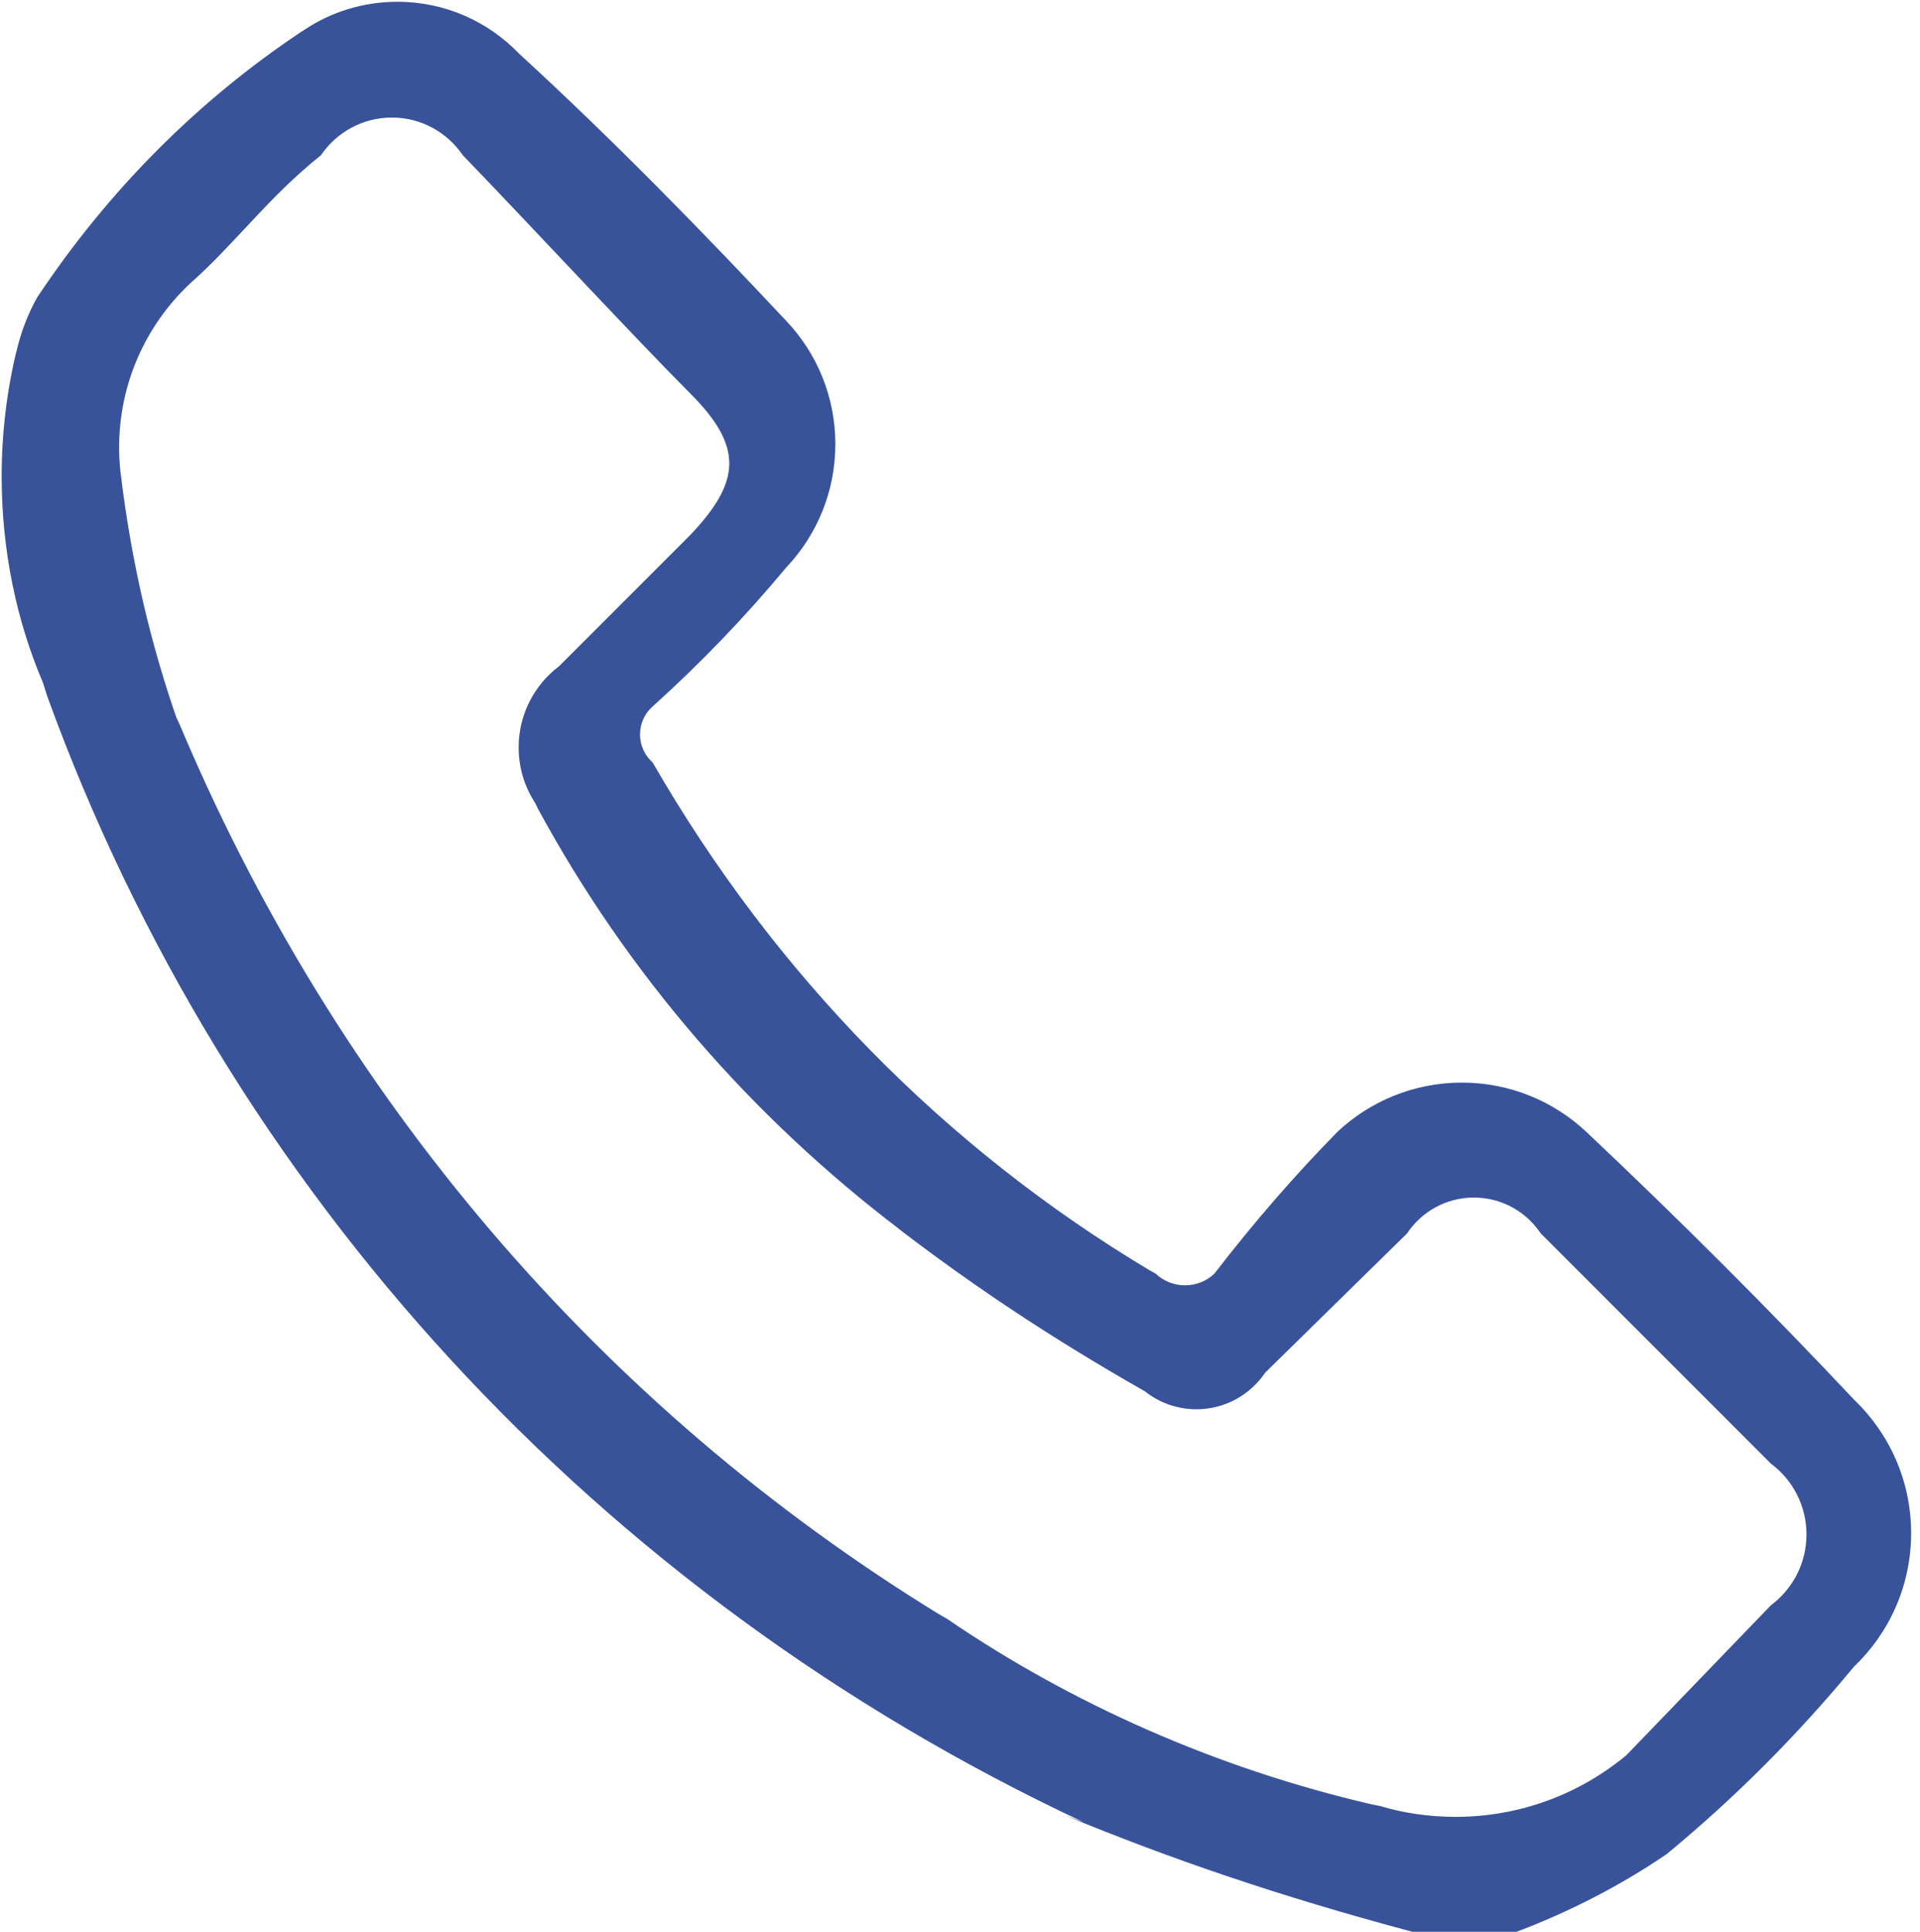 <!-- Generated by IcoMoon.io -->
<svg version="1.1" xmlns="http://www.w3.org/2000/svg" width="1018" height="1024" viewBox="0 0 1018 1024">
<title></title>
<g id="icomoon-ignore">
</g>
<path fill="#39539b" d="M748.853 1024c-69.921-18.644-127.974-38.506-184.279-61.742l9.83 3.593c-257.311-120.456-454.107-334.319-549.389-596.865l-2.323-7.323c-13.795-32.223-21.816-69.719-21.816-109.089 0-23.189 2.783-45.727 8.032-67.301l-0.399 1.941c2.507-11.251 6.42-21.199 11.625-30.313l-0.278 0.529c37.801-56.764 85.064-104.027 140.007-140.685l1.822-1.144c13.816-9.191 30.792-14.665 49.047-14.665 25.294 0 48.133 10.51 64.388 27.401l0.027 0.029c51.058 46.803 99.28 96.443 141.828 141.828 16.061 16.98 25.935 39.957 25.935 65.241s-9.874 48.261-25.977 65.286l0.042-0.045c-22.297 26.765-45.488 50.854-70.287 73.194l-0.627 0.556c-4.131 3.656-6.722 8.971-6.722 14.892s2.591 11.236 6.701 14.874l0.021 0.018c64.966 112.759 155.161 204.317 263.273 269.026l3.365 1.866c4.058 3.847 9.553 6.214 15.601 6.214s11.544-2.366 15.611-6.223l-0.010 0.010c21.278-27.623 42.641-52.133 65.368-75.299l-0.127 0.13c17.201-16.151 40.417-26.074 65.95-26.074s48.749 9.922 66.001 26.121l-0.051-0.048c49.64 46.803 97.861 95.025 141.828 141.828 18.757 17.863 30.422 43.026 30.422 70.914s-11.665 53.051-30.382 70.876l-0.040 0.038c-30.227 36.536-62.743 69.052-98.063 98.301l-1.216 0.979c-24.098 16.446-51.714 30.792-81.011 41.68l-2.668 0.869zM63.823 249.618c5.773 48.618 16.236 92.758 31.119 134.809l-1.335-4.327c84.028 201.887 225.588 365.846 404.104 475.47l4.361 2.491c65.651 44.863 142.518 79.185 225.186 98.385l4.576 0.895c11.953 3.638 25.69 5.733 39.917 5.733 34.538 0 66.193-12.346 90.792-32.865l-0.227 0.184 76.587-79.424c11.529-8.623 18.911-22.242 18.911-37.584s-7.383-28.961-18.789-37.497l-0.122-0.088-121.972-121.972c-7.733-11.537-20.72-19.029-35.457-19.029s-27.724 7.492-35.36 18.876l-0.097 0.153-75.169 73.751c-8.007 11.8-21.359 19.451-36.497 19.451-10.367 0-19.897-3.588-27.414-9.591l0.088 0.068c-49.525-28.153-91.688-56.291-131.724-87.061l2.66 1.964c-80.028-60.654-145.301-136.346-192.494-223.28l-1.811-3.646c-5.434-8.274-8.668-18.415-8.668-29.311 0-17.516 8.356-33.081 21.3-42.924l0.133-0.097 69.496-69.496c26.947-28.366 28.366-46.803 0-75.169s-82.26-86.515-120.554-126.227c-8.275-12.104-22.014-19.945-37.584-19.945s-29.309 7.841-37.484 19.789l-0.101 0.156c-28.366 22.693-45.385 46.803-69.496 68.078-23.129 21.783-37.531 52.609-37.531 86.799 0 4.396 0.238 8.737 0.702 13.010l-0.047-0.529z"></path>
</svg>
